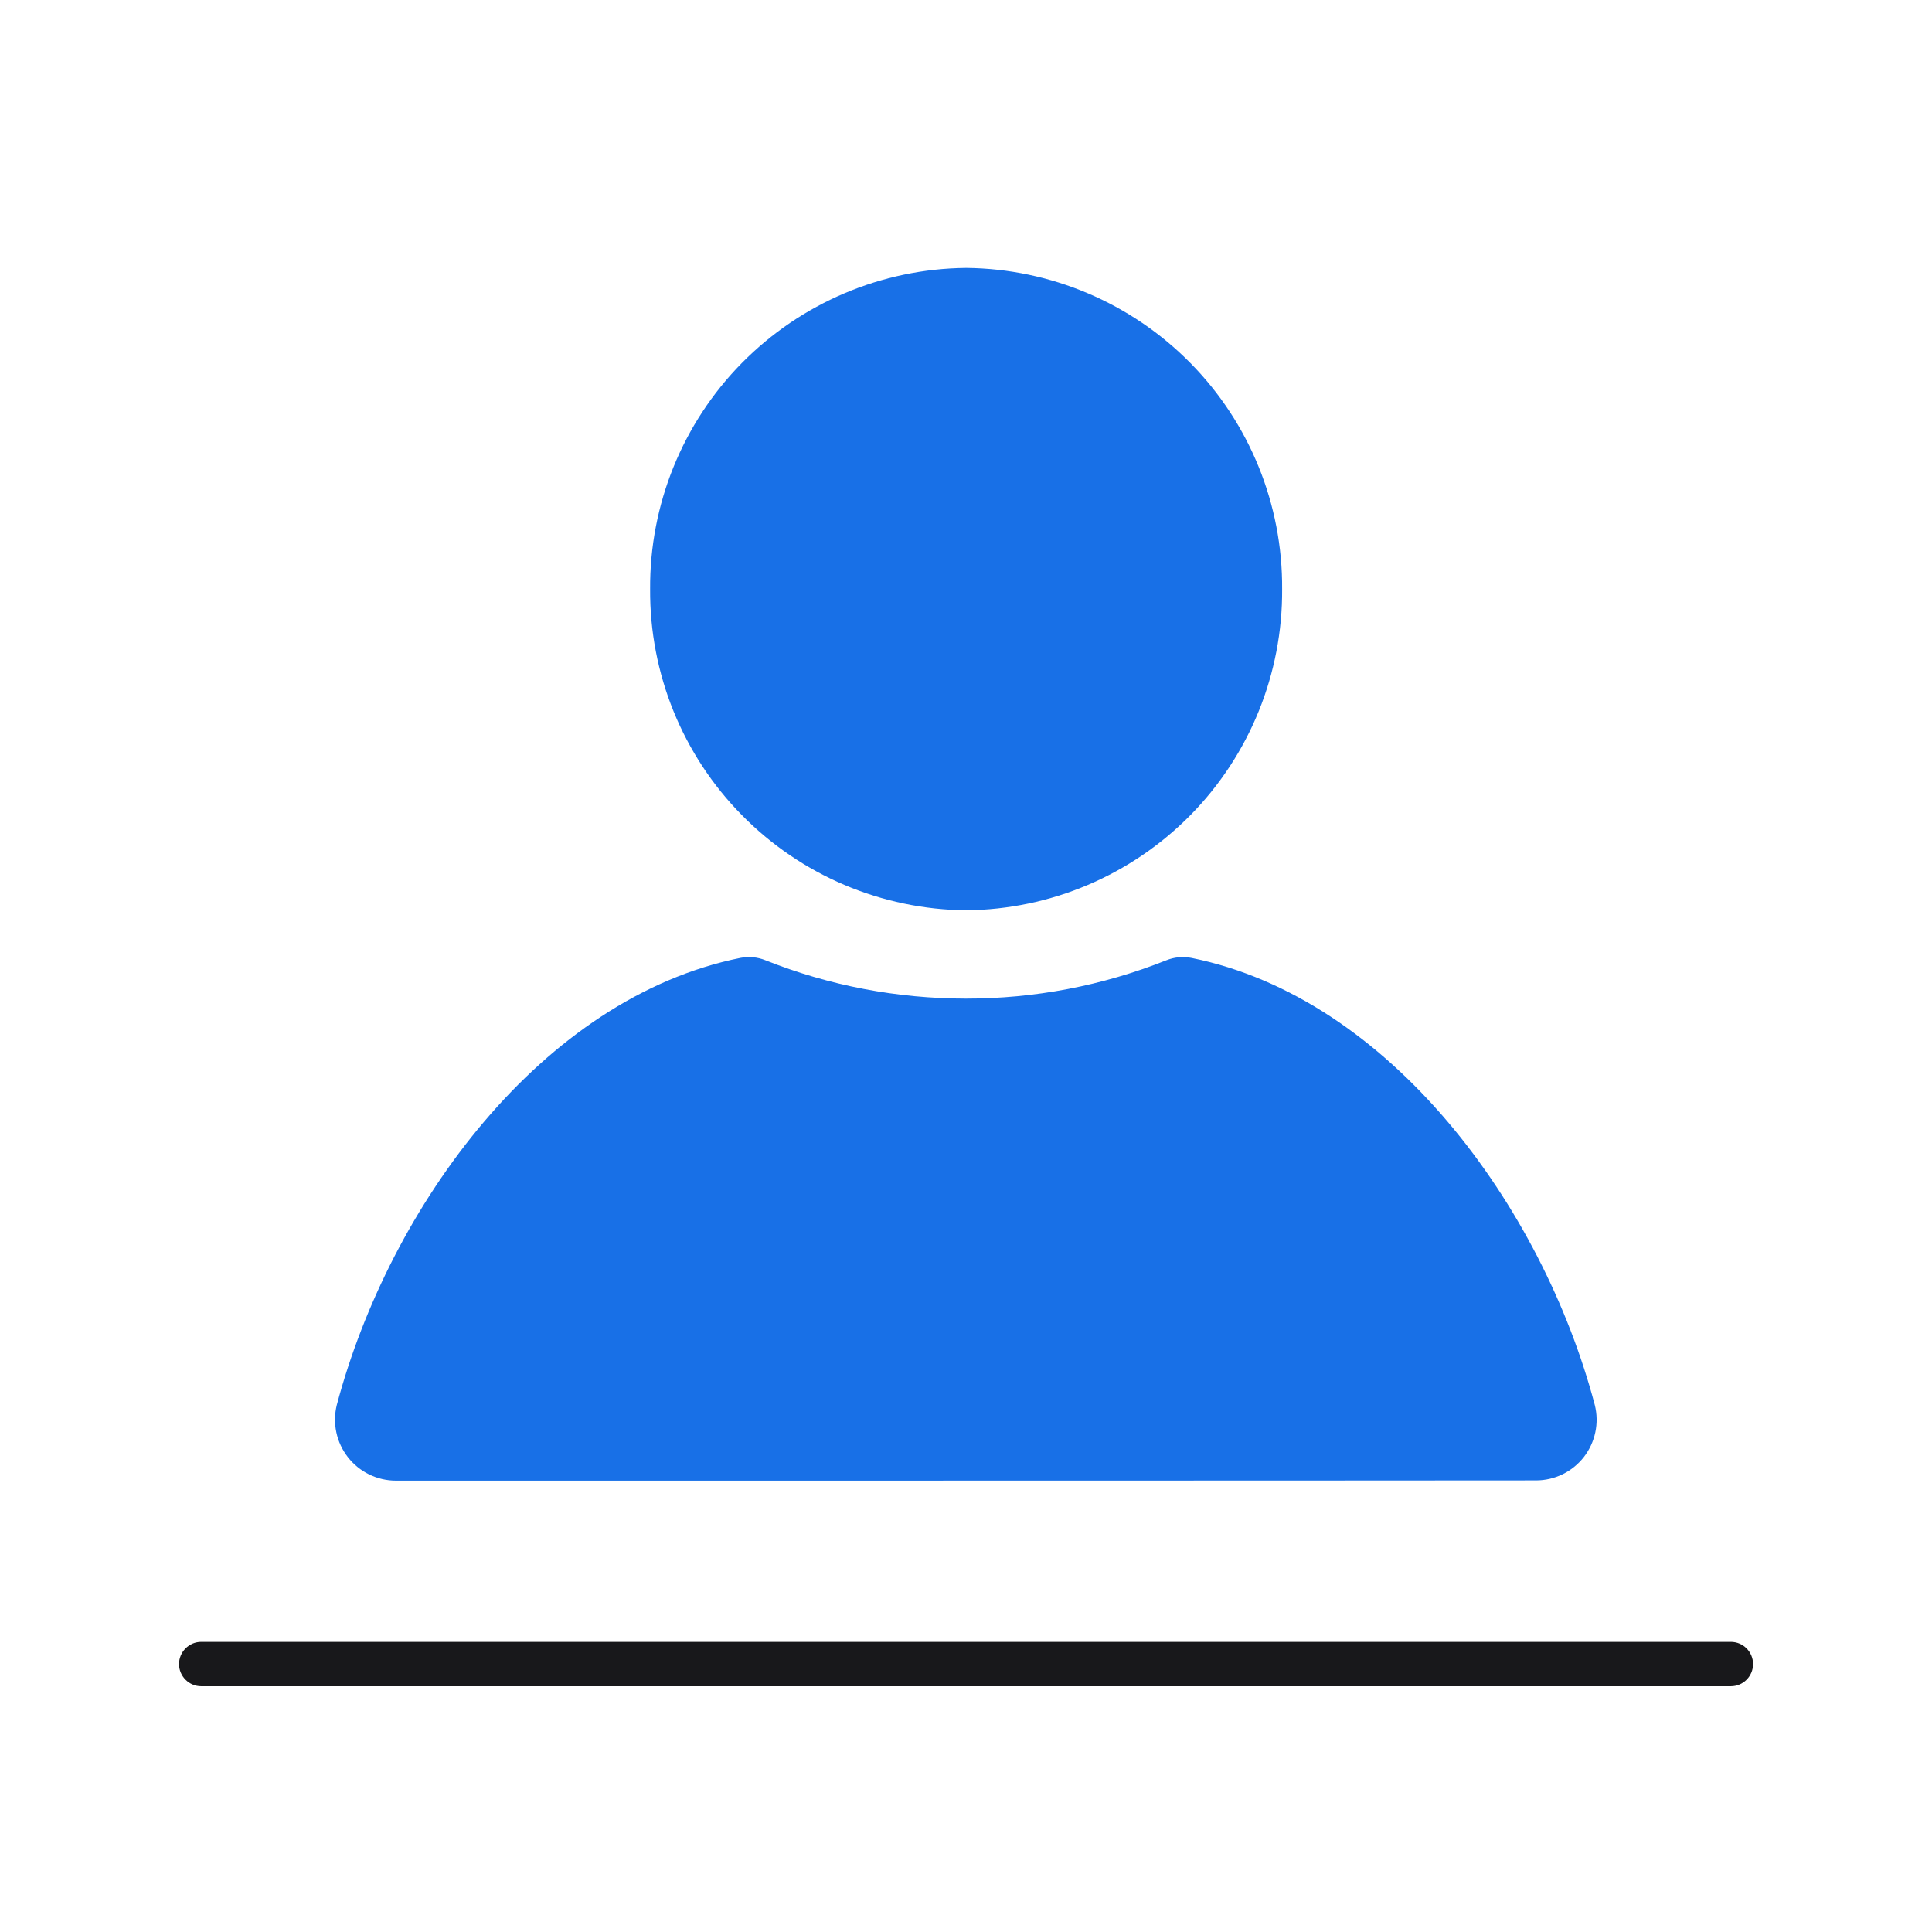 <svg width="24" height="24" viewBox="0 0 24 24" fill="none" xmlns="http://www.w3.org/2000/svg">
<path fill-rule="evenodd" clip-rule="evenodd" d="M2.224 20.672C2.224 20.52 2.348 20.396 2.499 20.396H21.502C21.654 20.396 21.777 20.52 21.777 20.672C21.777 20.823 21.654 20.947 21.502 20.947H2.499C2.348 20.947 2.224 20.823 2.224 20.672Z" fill="#18181B"/>
<path d="M4.919 18.393C4.686 18.393 4.465 18.286 4.322 18.102C4.178 17.918 4.128 17.678 4.184 17.452C4.842 14.976 6.735 12.395 9.199 11.899C9.303 11.879 9.411 11.889 9.509 11.929C10.301 12.244 11.146 12.405 11.998 12.405C12.85 12.406 13.694 12.245 14.486 11.93C14.586 11.889 14.696 11.879 14.803 11.9C17.263 12.398 19.157 14.978 19.811 17.453C19.868 17.678 19.817 17.917 19.675 18.1C19.532 18.283 19.313 18.39 19.081 18.39C16.258 18.393 7.74 18.393 4.919 18.393ZM8.076 7.318C8.069 6.269 8.478 5.259 9.214 4.511C9.95 3.764 10.953 3.338 12.002 3.328C13.051 3.338 14.053 3.764 14.789 4.511C15.525 5.259 15.934 6.269 15.927 7.318C15.934 8.367 15.525 9.376 14.79 10.124C14.053 10.873 13.051 11.298 12.002 11.308C10.953 11.298 9.95 10.873 9.215 10.125C8.478 9.377 8.069 8.367 8.076 7.318L8.076 7.318Z" fill="#1870E7"/>
</svg>
